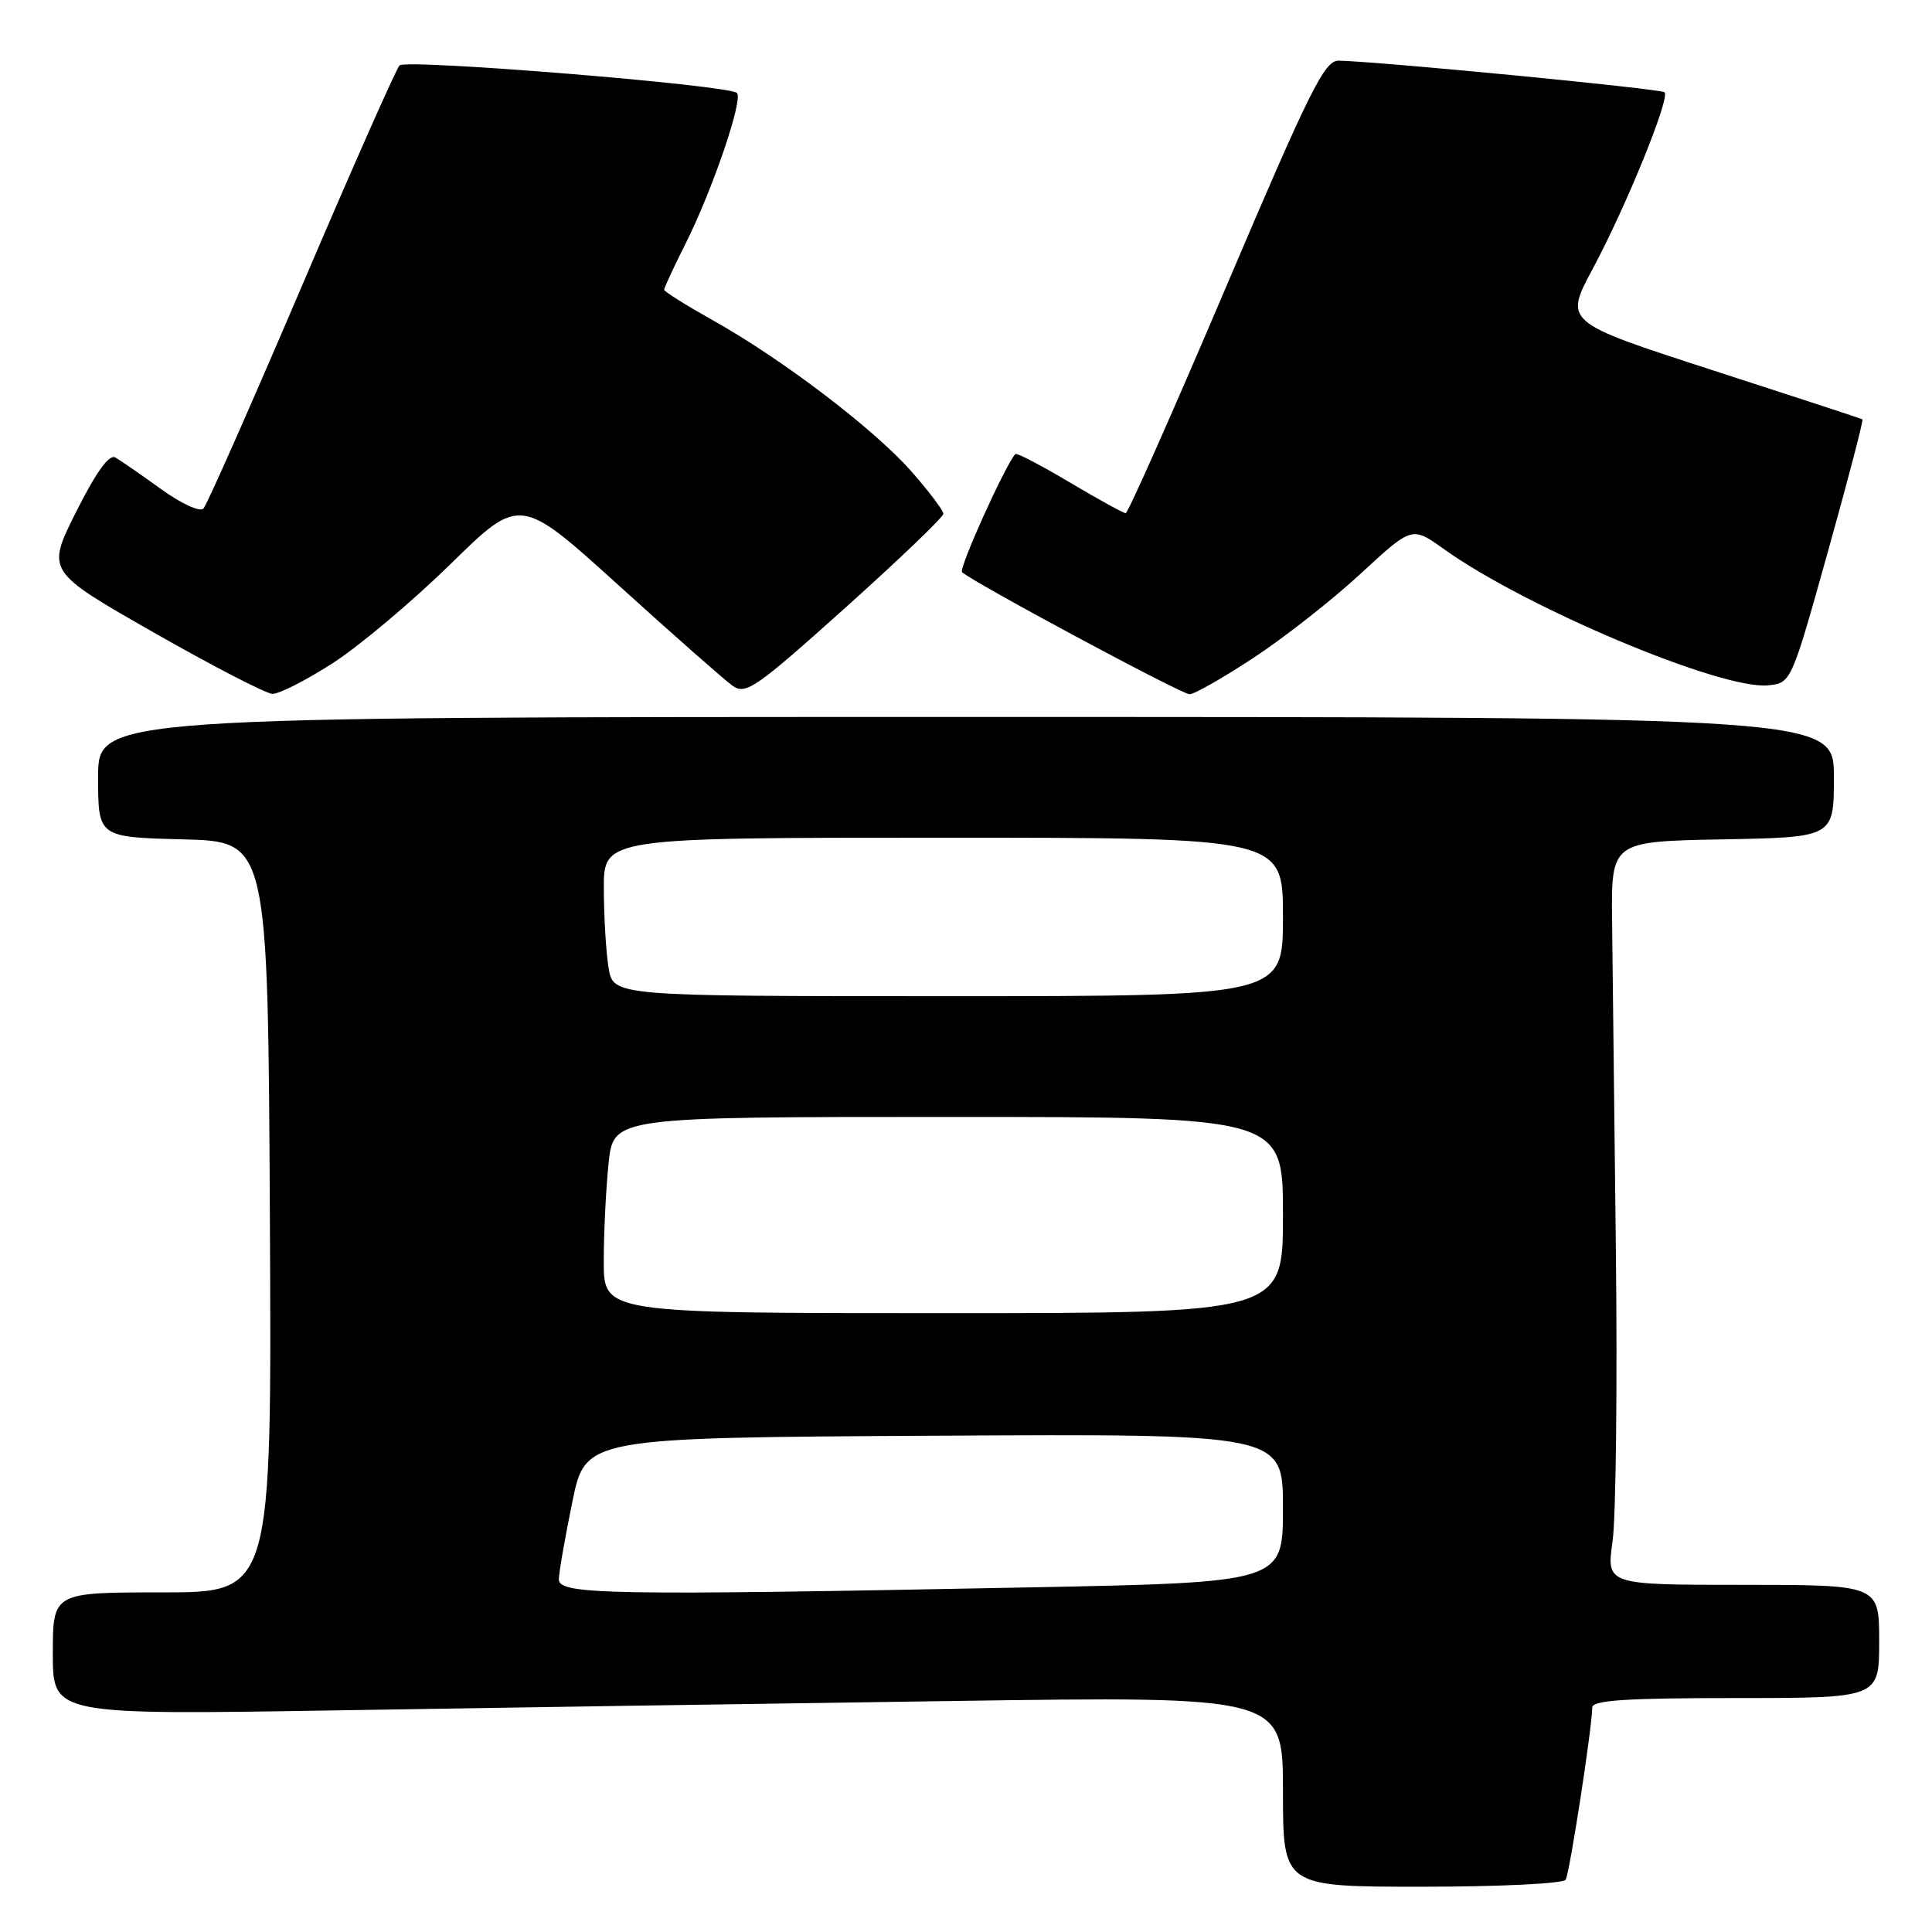 <?xml version="1.0" encoding="UTF-8" standalone="no"?>
<!DOCTYPE svg PUBLIC "-//W3C//DTD SVG 1.1//EN" "http://www.w3.org/Graphics/SVG/1.1/DTD/svg11.dtd" >
<svg xmlns="http://www.w3.org/2000/svg" xmlns:xlink="http://www.w3.org/1999/xlink" version="1.1" viewBox="0 0 256 256">
 <g >
 <path fill="currentColor"
d=" M 207.46 249.07 C 207.98 248.22 210.94 229.09 210.98 226.25 C 211.00 225.29 215.48 225.00 230.00 225.00 C 249.00 225.00 249.00 225.00 249.00 217.50 C 249.00 210.00 249.00 210.00 230.93 210.00 C 212.86 210.00 212.86 210.00 213.67 204.25 C 214.12 201.09 214.32 183.65 214.11 165.50 C 213.90 147.35 213.68 127.78 213.61 122.00 C 213.50 111.50 213.50 111.50 228.25 111.22 C 243.00 110.95 243.00 110.95 243.00 102.97 C 243.00 95.00 243.00 95.00 128.00 95.00 C 13.00 95.00 13.00 95.00 13.00 102.97 C 13.00 110.93 13.00 110.93 24.25 111.22 C 35.50 111.50 35.50 111.50 35.76 161.25 C 36.02 211.00 36.02 211.00 21.51 211.00 C 7.00 211.00 7.00 211.00 7.00 219.12 C 7.00 227.24 7.00 227.24 44.75 226.63 C 65.51 226.29 102.19 225.73 126.25 225.39 C 170.00 224.76 170.00 224.76 170.00 237.38 C 170.00 250.00 170.00 250.00 188.44 250.00 C 198.70 250.00 207.14 249.59 207.46 249.07 Z  M 44.09 87.87 C 47.62 85.60 54.64 79.69 59.71 74.73 C 68.91 65.72 68.91 65.72 82.03 77.61 C 89.24 84.15 96.01 90.11 97.06 90.86 C 98.81 92.11 100.10 91.21 111.99 80.55 C 119.14 74.13 125.00 68.52 125.00 68.08 C 125.00 67.64 123.09 65.11 120.75 62.45 C 115.81 56.84 103.62 47.56 94.42 42.42 C 90.89 40.44 88.00 38.63 88.00 38.39 C 88.00 38.14 89.29 35.37 90.87 32.22 C 94.43 25.12 98.50 13.17 97.65 12.32 C 96.60 11.27 53.82 7.78 52.94 8.67 C 52.49 9.13 46.65 22.32 39.96 38.00 C 33.26 53.68 27.42 66.90 26.96 67.38 C 26.49 67.88 24.03 66.75 21.32 64.79 C 18.67 62.88 15.95 61.00 15.28 60.62 C 14.47 60.15 12.74 62.54 10.10 67.80 C 6.14 75.69 6.14 75.69 20.32 83.78 C 28.12 88.23 35.22 91.90 36.09 91.94 C 36.97 91.97 40.57 90.14 44.09 87.87 Z  M 166.12 87.15 C 170.18 84.48 176.56 79.47 180.30 76.01 C 187.10 69.73 187.10 69.73 191.30 72.74 C 202.17 80.52 228.09 91.42 234.26 90.81 C 237.34 90.50 237.34 90.50 242.20 73.12 C 244.88 63.55 246.94 55.65 246.78 55.56 C 246.63 55.47 237.67 52.53 226.88 49.04 C 207.25 42.68 207.25 42.68 211.06 35.59 C 215.47 27.36 221.32 12.99 220.56 12.23 C 220.10 11.76 182.70 8.14 177.37 8.04 C 175.51 8.01 173.57 11.90 162.47 38.00 C 155.45 54.50 149.46 68.00 149.16 68.00 C 148.86 68.00 145.52 66.16 141.73 63.91 C 137.95 61.66 134.71 59.97 134.54 60.16 C 133.17 61.68 127.01 75.34 127.48 75.81 C 128.72 77.05 156.54 91.99 157.62 91.99 C 158.24 92.00 162.06 89.82 166.12 87.15 Z  M 74.05 209.25 C 74.07 208.29 74.88 203.68 75.84 199.00 C 77.58 190.50 77.58 190.50 123.79 190.24 C 170.00 189.98 170.00 189.98 170.00 199.83 C 170.00 209.68 170.00 209.68 136.25 210.34 C 80.48 211.43 73.99 211.31 74.05 209.25 Z  M 80.00 167.15 C 80.00 163.38 80.29 157.53 80.64 154.15 C 81.28 148.00 81.28 148.00 125.64 148.00 C 170.00 148.00 170.00 148.00 170.00 161.00 C 170.00 174.00 170.00 174.00 125.00 174.00 C 80.00 174.00 80.00 174.00 80.00 167.15 Z  M 80.64 128.25 C 80.30 126.19 80.02 121.46 80.01 117.75 C 80.00 111.00 80.00 111.00 125.00 111.00 C 170.00 111.00 170.00 111.00 170.00 121.50 C 170.00 132.00 170.00 132.00 125.63 132.00 C 81.26 132.00 81.26 132.00 80.64 128.25 Z "/>
</g>
</svg>